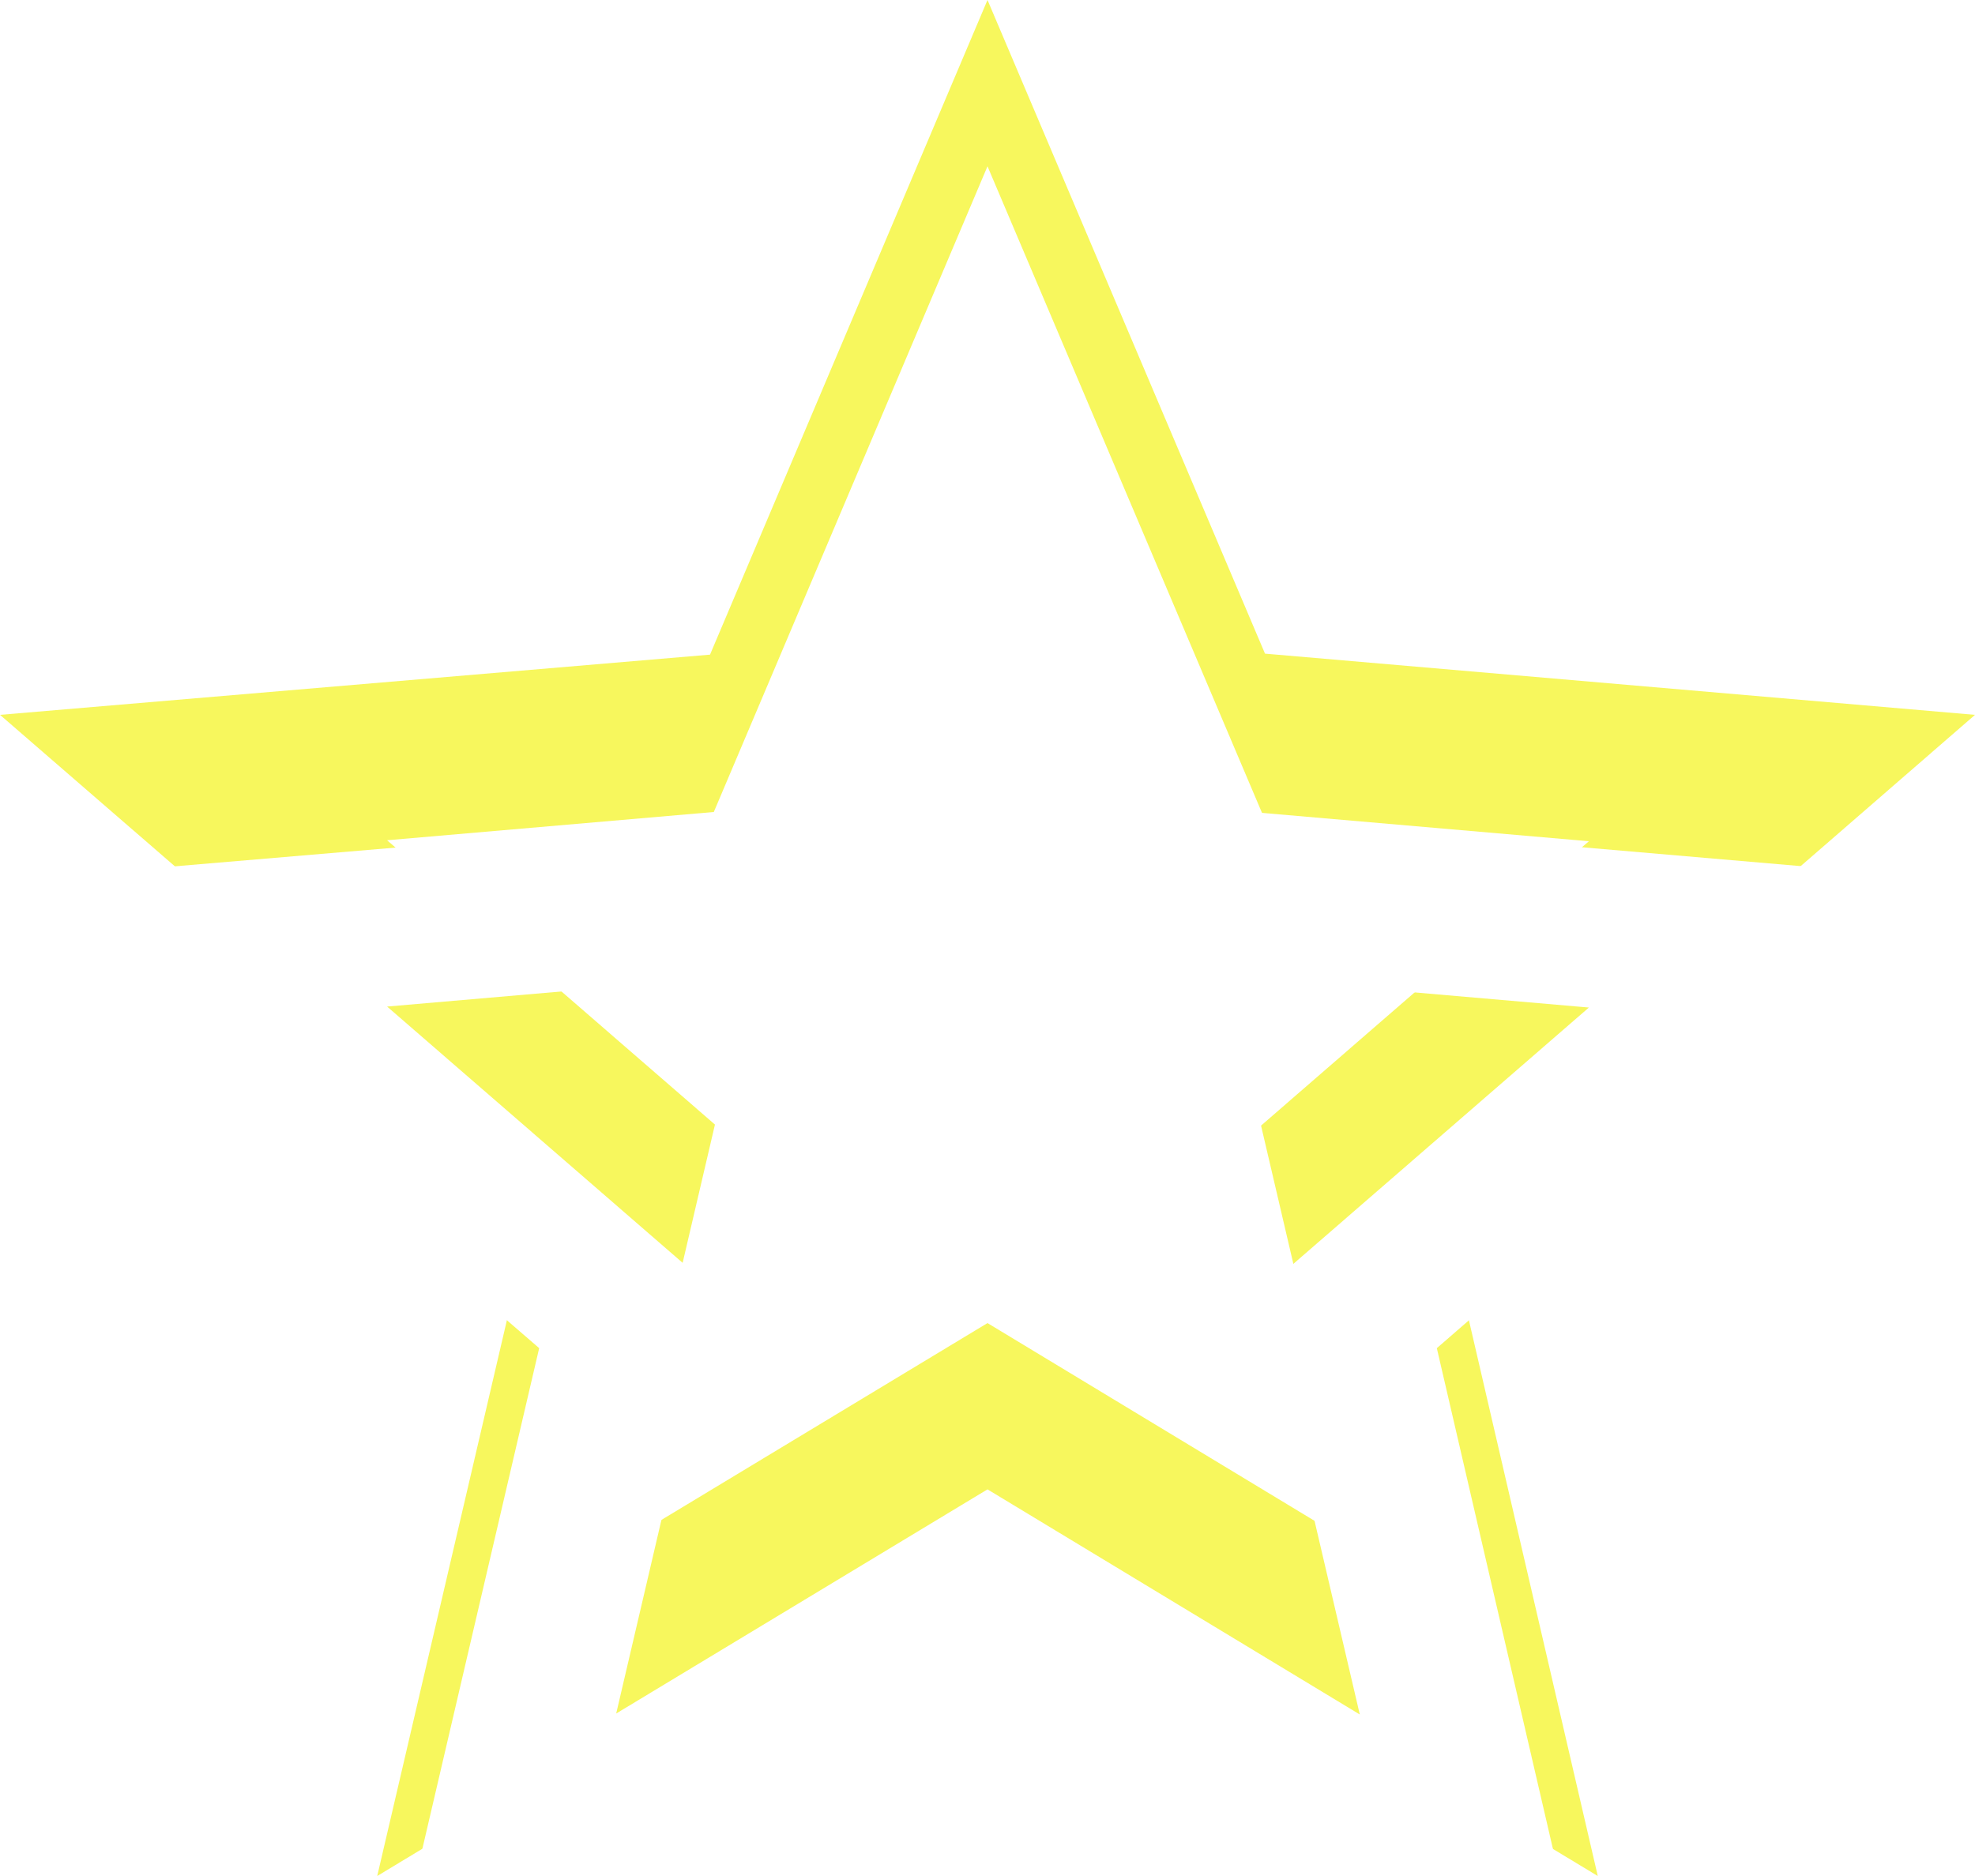 <svg xmlns="http://www.w3.org/2000/svg" xmlns:xlink="http://www.w3.org/1999/xlink" width="95" height="90.25" viewBox="0 0 95 90.25"><defs><filter id="a" x="0" y="0" width="95" height="90.25" filterUnits="userSpaceOnUse"><feOffset dy="8" input="SourceAlpha"/><feGaussianBlur stdDeviation="5" result="b"/><feFlood flood-opacity="0.161" result="c"/><feComposite operator="out" in="SourceGraphic" in2="b"/><feComposite operator="in" in="c"/><feComposite operator="in" in2="SourceGraphic"/></filter></defs><g data-type="innerShadowGroup"><path d="M98,37.39,63.848,34.445,50.5,3,37.153,34.493,3,37.39,28.935,59.857,21.145,93.25,50.5,75.533,79.855,93.25,72.113,59.857ZM50.5,66.65,32.64,77.433,37.39,57.1,21.62,43.423l20.8-1.8L50.5,22.475l8.123,19.19L79.428,43.47,63.658,57.15l4.75,20.33Z" transform="translate(-3 -3)" fill="#f7f75d"/><g transform="matrix(1, 0, 0, 1, 0, 0)" filter="url(#a)"><path d="M98,37.39,63.848,34.445,50.5,3,37.153,34.493,3,37.39,28.935,59.857,21.145,93.25,50.5,75.533,79.855,93.25,72.113,59.857ZM50.5,66.65,32.64,77.433,37.39,57.1,21.62,43.423l20.8-1.8L50.5,22.475l8.123,19.19L79.428,43.47,63.658,57.15l4.75,20.33Z" transform="translate(-3 -3)" fill="#fff"/></g></g></svg>